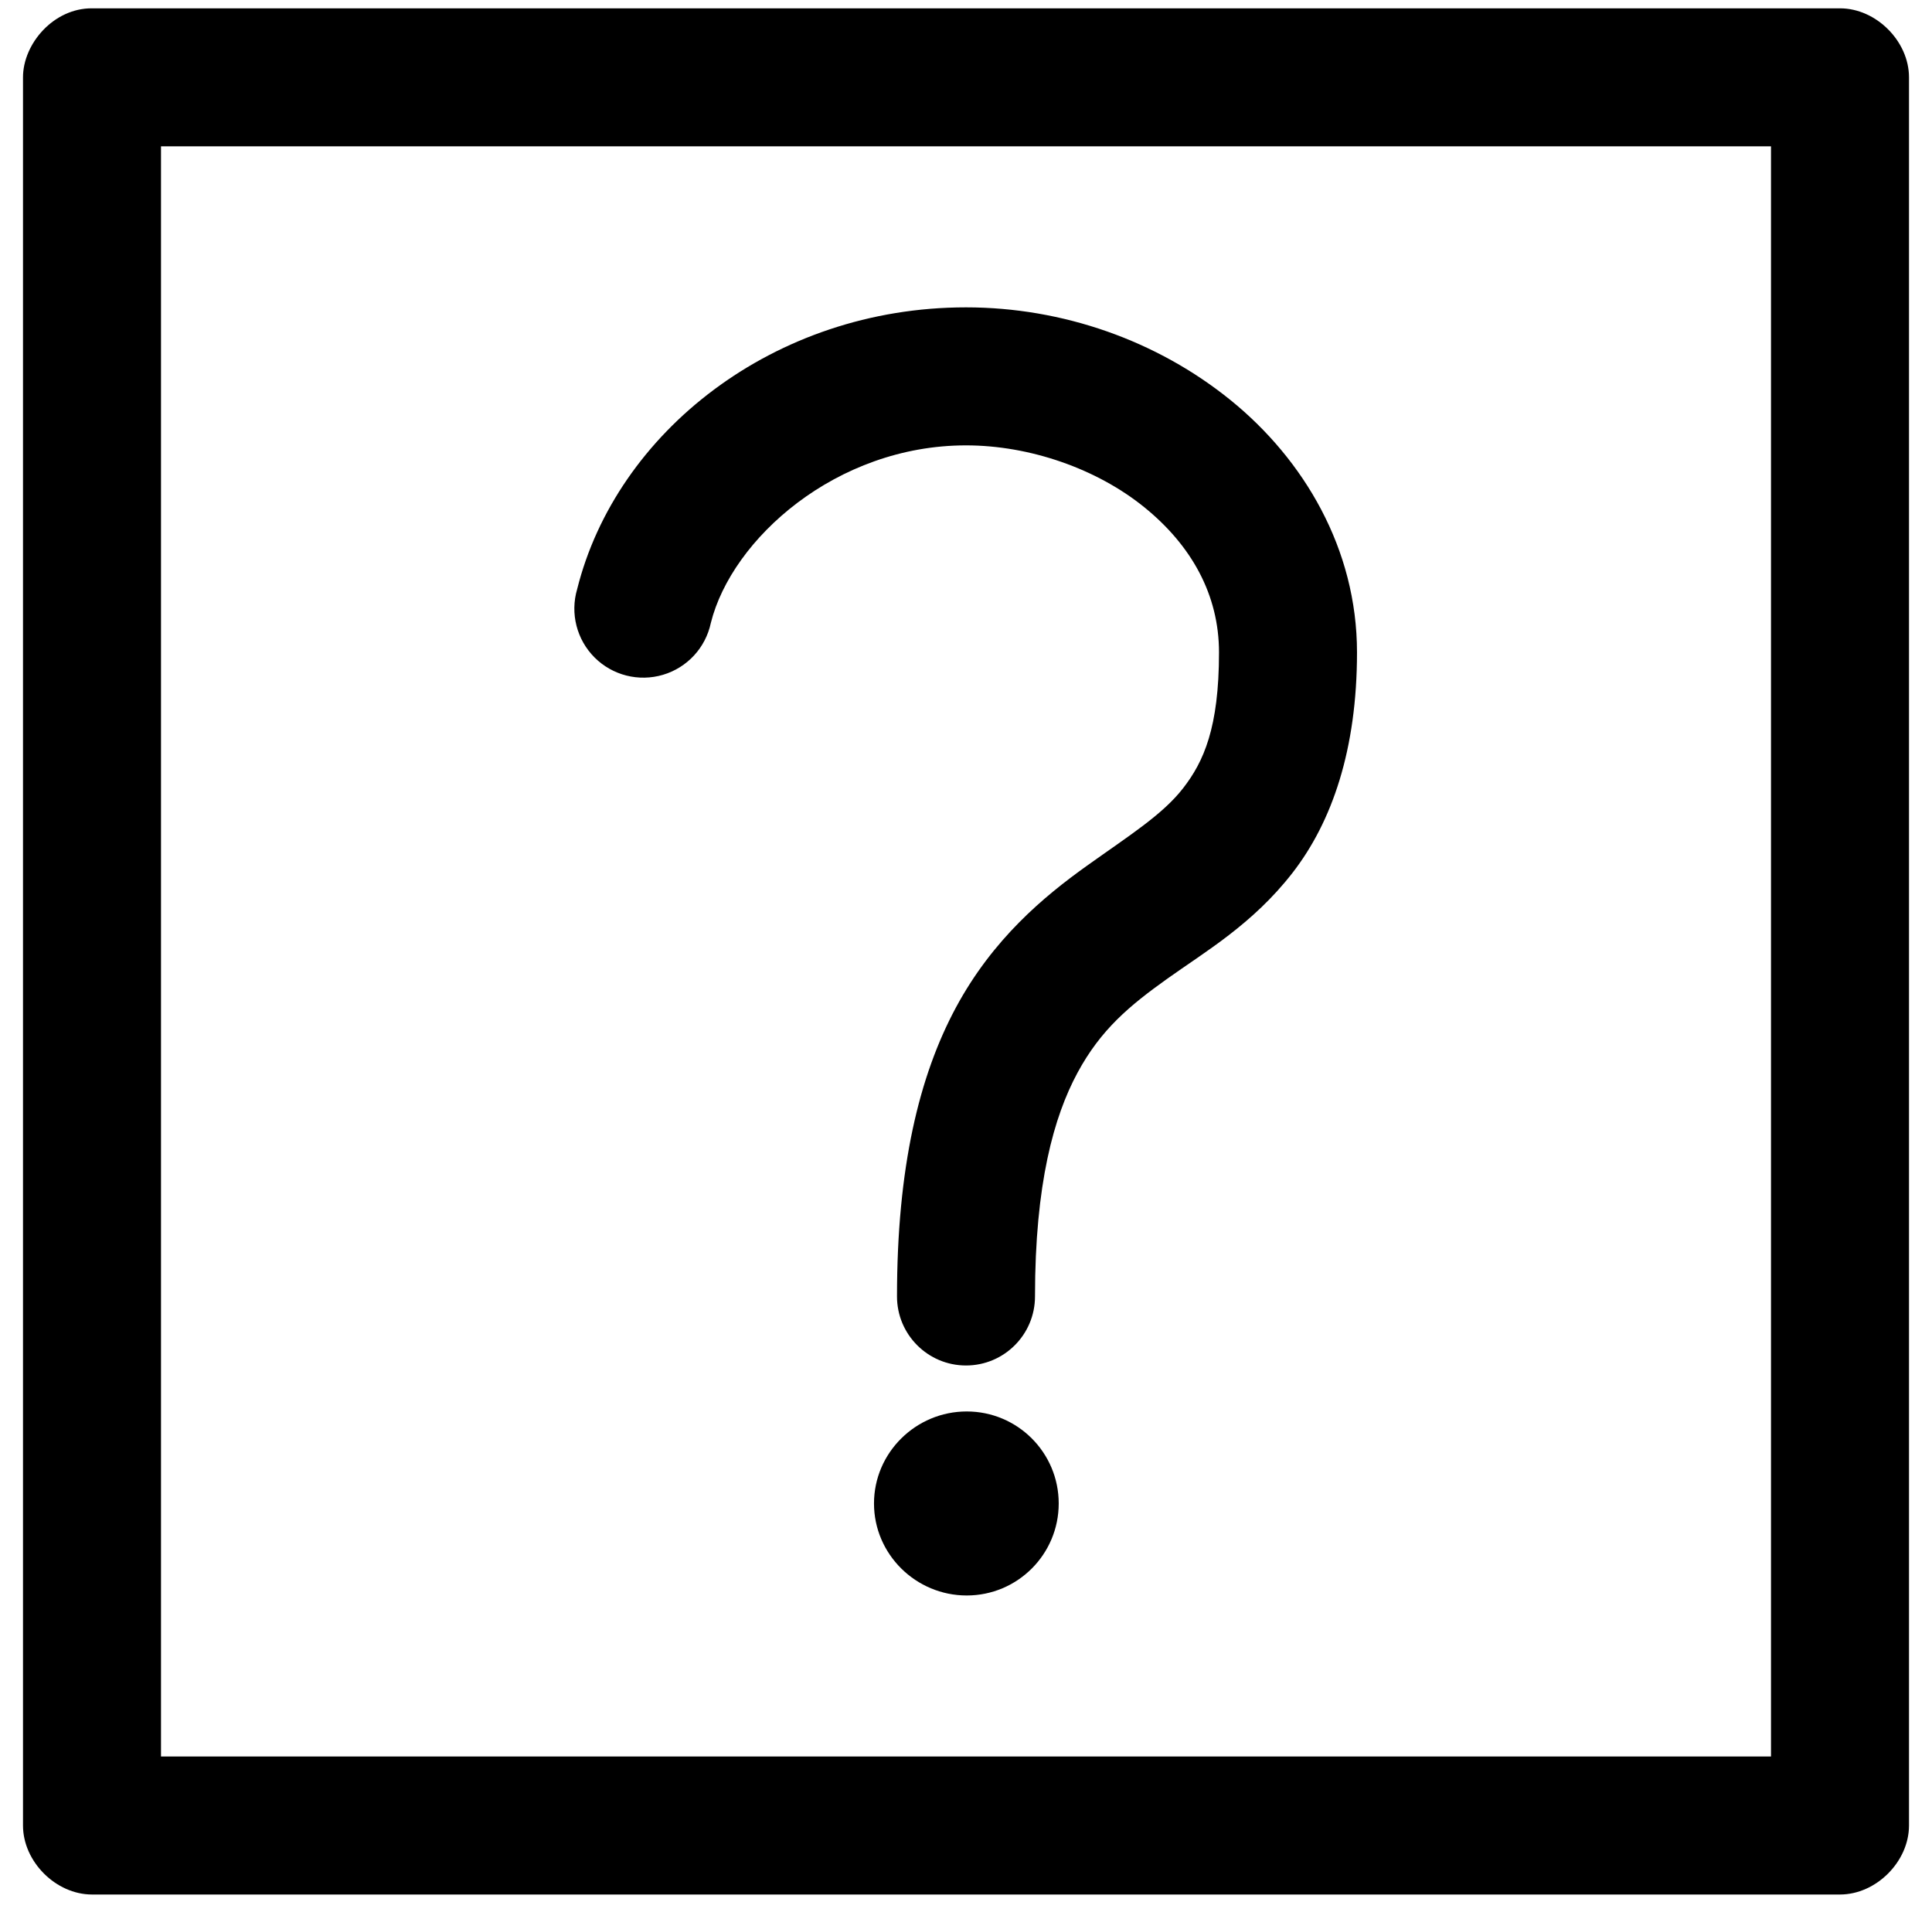 
<svg width="84px" height="83px" viewBox="-1 0 84 83" version="1.1" xmlns="http://www.w3.org/2000/svg" xmlns:xlink="http://www.w3.org/1999/xlink">
    <!-- Generator: Sketch 42 (36781) - http://www.bohemiancoding.com/sketch -->
    <desc>Created with Sketch.</desc>
    <defs></defs>
    <path d="M3,0.362 C1.334,0.351 -0,1.899 -9.99999914e-08,3.362 L-9.99999914e-08,79.362 C0,80.933 1.429,82.362 3,82.362 L79,82.362 C80.571,82.362 82,80.933 82,79.362 L82,3.362 C82,1.791 80.571,0.362 79,0.362 L3,0.362 L3,0.362 Z M6,6.362 L76,6.362 L76,76.362 L6,76.362 L6,6.362 L6,6.362 Z M41,13.362 C32.63,13.362 25.791,18.814 24.094,25.612 C23.783,26.667 24.074,27.808 24.853,28.585 C25.631,29.362 26.773,29.65 27.827,29.336 C28.881,29.023 29.679,28.157 29.906,27.081 C30.818,23.43 35.356,19.362 41,19.362 C43.78,19.362 46.693,20.383 48.75,22.05 C50.808,23.716 52,25.862 52,28.362 C52,31.645 51.331,33.119 50.438,34.268 C49.544,35.418 48.115,36.311 46.25,37.643 C44.385,38.976 42.169,40.816 40.562,43.8 C38.956,46.784 38,50.779 38,56.362 C38,58.019 39.343,59.363 41,59.363 C42.657,59.363 44,58.019 44,56.362 C44,51.446 44.826,48.535 45.844,46.644 C46.862,44.753 48.116,43.717 49.75,42.55 C51.384,41.382 53.457,40.182 55.188,37.956 C56.919,35.73 58,32.579 58,28.362 C58,23.862 55.69,19.977 52.5,17.393 C49.31,14.81 45.211,13.362 41,13.362 L41,13.362 Z M41.031,61.362 C38.82,61.362 37,63.153 37,65.362 C37,67.571 38.82,69.362 41.031,69.362 C43.242,69.362 45.031,67.571 45.031,65.362 C45.031,63.153 43.242,61.362 41.031,61.362 L41.031,61.362 Z" id="Shape" stroke="none" fill="#000000" fill-rule="nonzero"></path>
</svg>